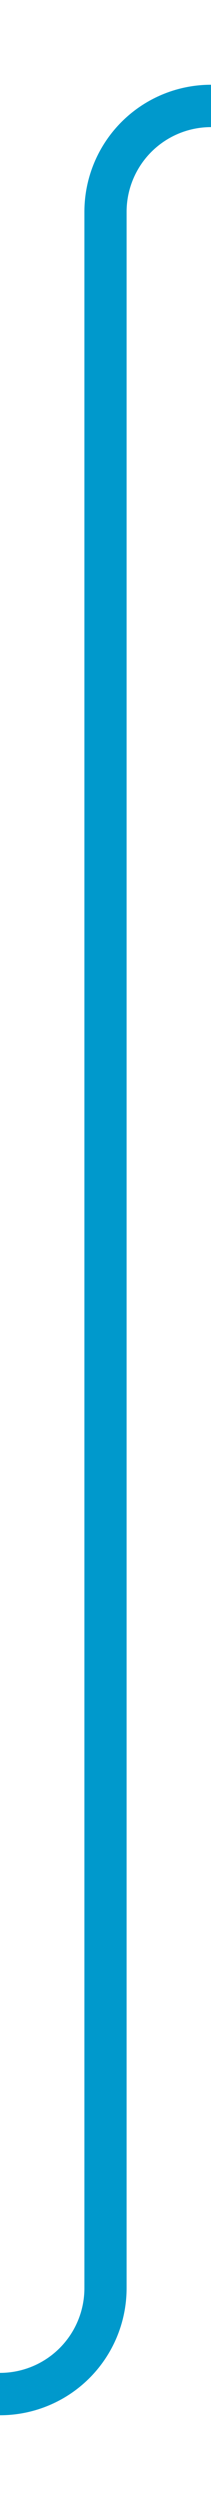 ﻿<?xml version="1.0" encoding="utf-8"?>
<svg version="1.1" xmlns:xlink="http://www.w3.org/1999/xlink" width="10px" height="118px" preserveAspectRatio="xMidYMin meet" viewBox="866 2021  8 118" xmlns="http://www.w3.org/2000/svg">
  <path d="M 780 2134  L 865 2134  A 5 5 0 0 0 870 2129 L 870 2031  A 5 5 0 0 1 875 2026 L 887 2026  " stroke-width="2" stroke="#0099cc" fill="none" />
</svg>